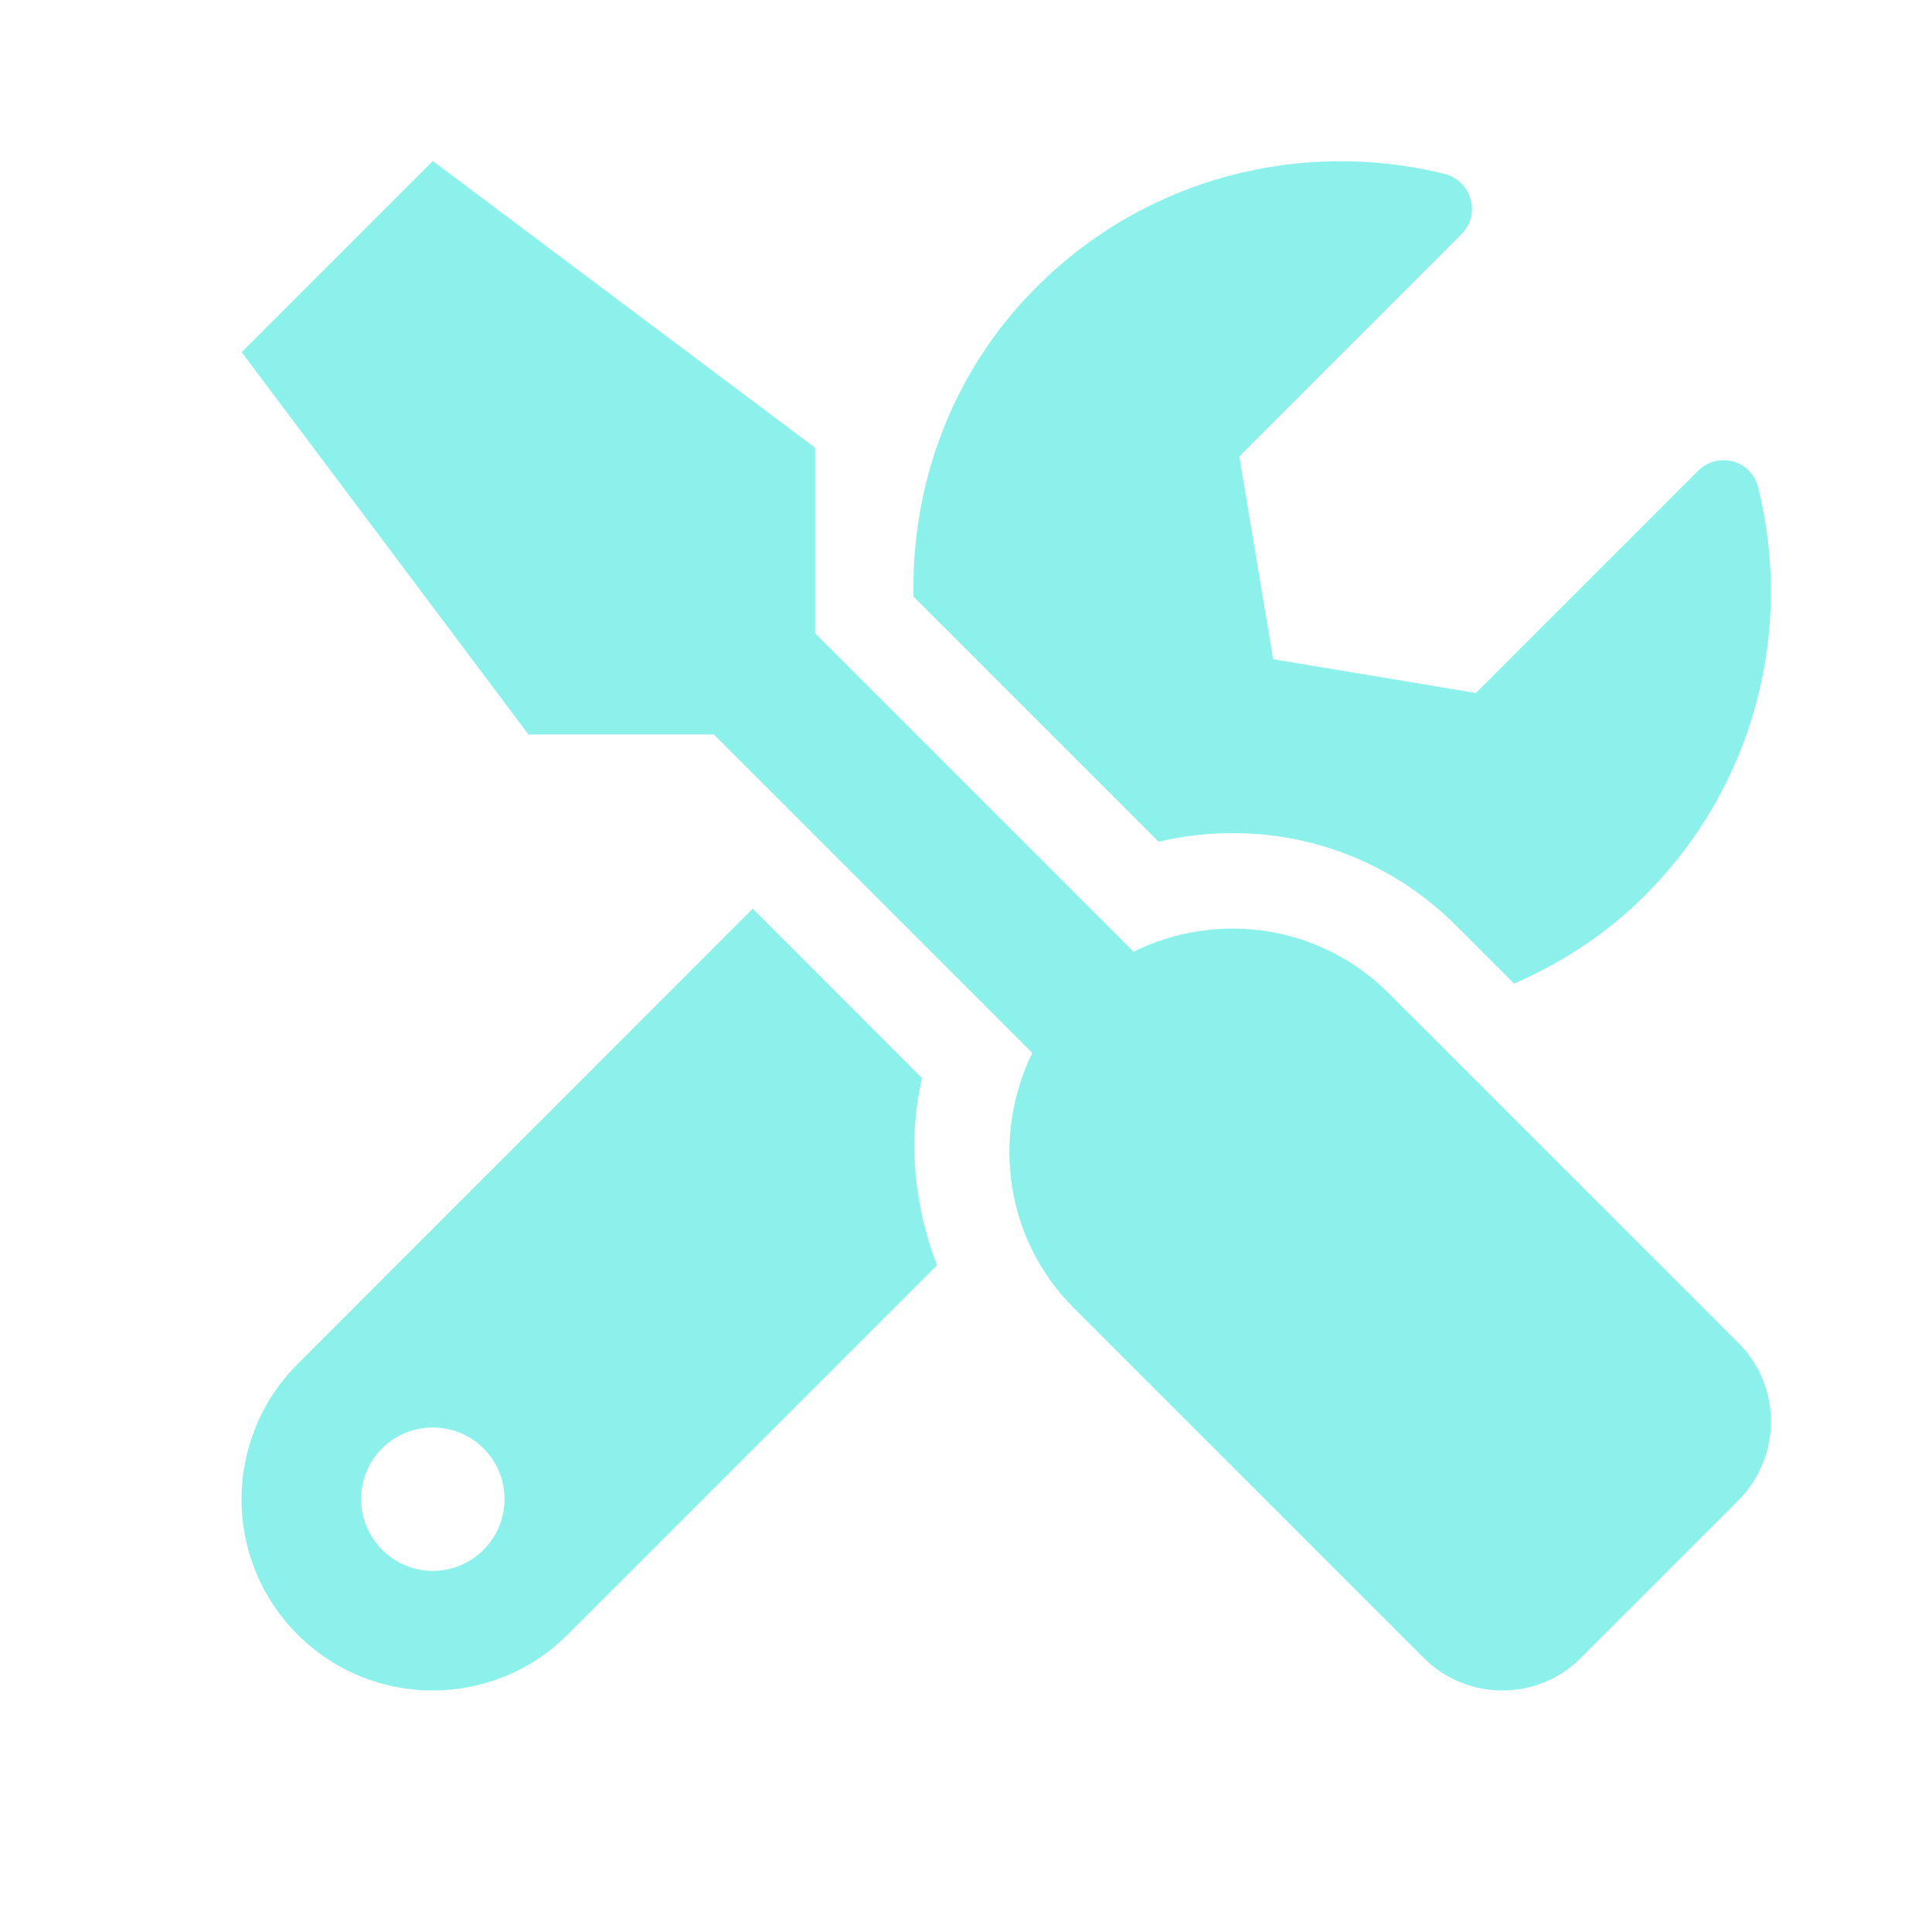 <svg width="24" height="24" viewBox="0 0 24 24" fill="none" xmlns="http://www.w3.org/2000/svg">
<path d="M21.596 16.683L17.25 12.338C16.393 11.48 15.113 11.313 14.082 11.822L10.126 7.866V5.562L5.377 2L3.002 4.375L6.564 9.124H8.868L12.824 13.08C12.319 14.111 12.482 15.392 13.339 16.249L17.685 20.594C18.226 21.135 19.102 21.135 19.64 20.594L21.596 18.638C22.134 18.096 22.134 17.221 21.596 16.683ZM15.31 10.349C16.36 10.349 17.347 10.757 18.089 11.499L18.809 12.219C19.395 11.963 19.952 11.607 20.434 11.124C21.811 9.748 22.278 7.811 21.84 6.052C21.759 5.718 21.34 5.603 21.095 5.848L18.334 8.609L15.815 8.189L15.395 5.67L18.156 2.909C18.401 2.664 18.282 2.245 17.944 2.16C16.186 1.725 14.249 2.193 12.876 3.566C11.818 4.623 11.321 6.019 11.347 7.41L14.393 10.456C14.694 10.386 15.006 10.349 15.31 10.349ZM11.454 13.392L9.351 11.288L3.696 16.946C2.768 17.874 2.768 19.377 3.696 20.304C4.623 21.232 6.126 21.232 7.054 20.304L11.64 15.718C11.358 14.98 11.273 14.174 11.454 13.392ZM5.377 19.514C4.887 19.514 4.486 19.113 4.486 18.623C4.486 18.13 4.883 17.733 5.377 17.733C5.87 17.733 6.267 18.13 6.267 18.623C6.267 19.113 5.87 19.514 5.377 19.514Z" fill="#8CF1EB"/>
</svg>

